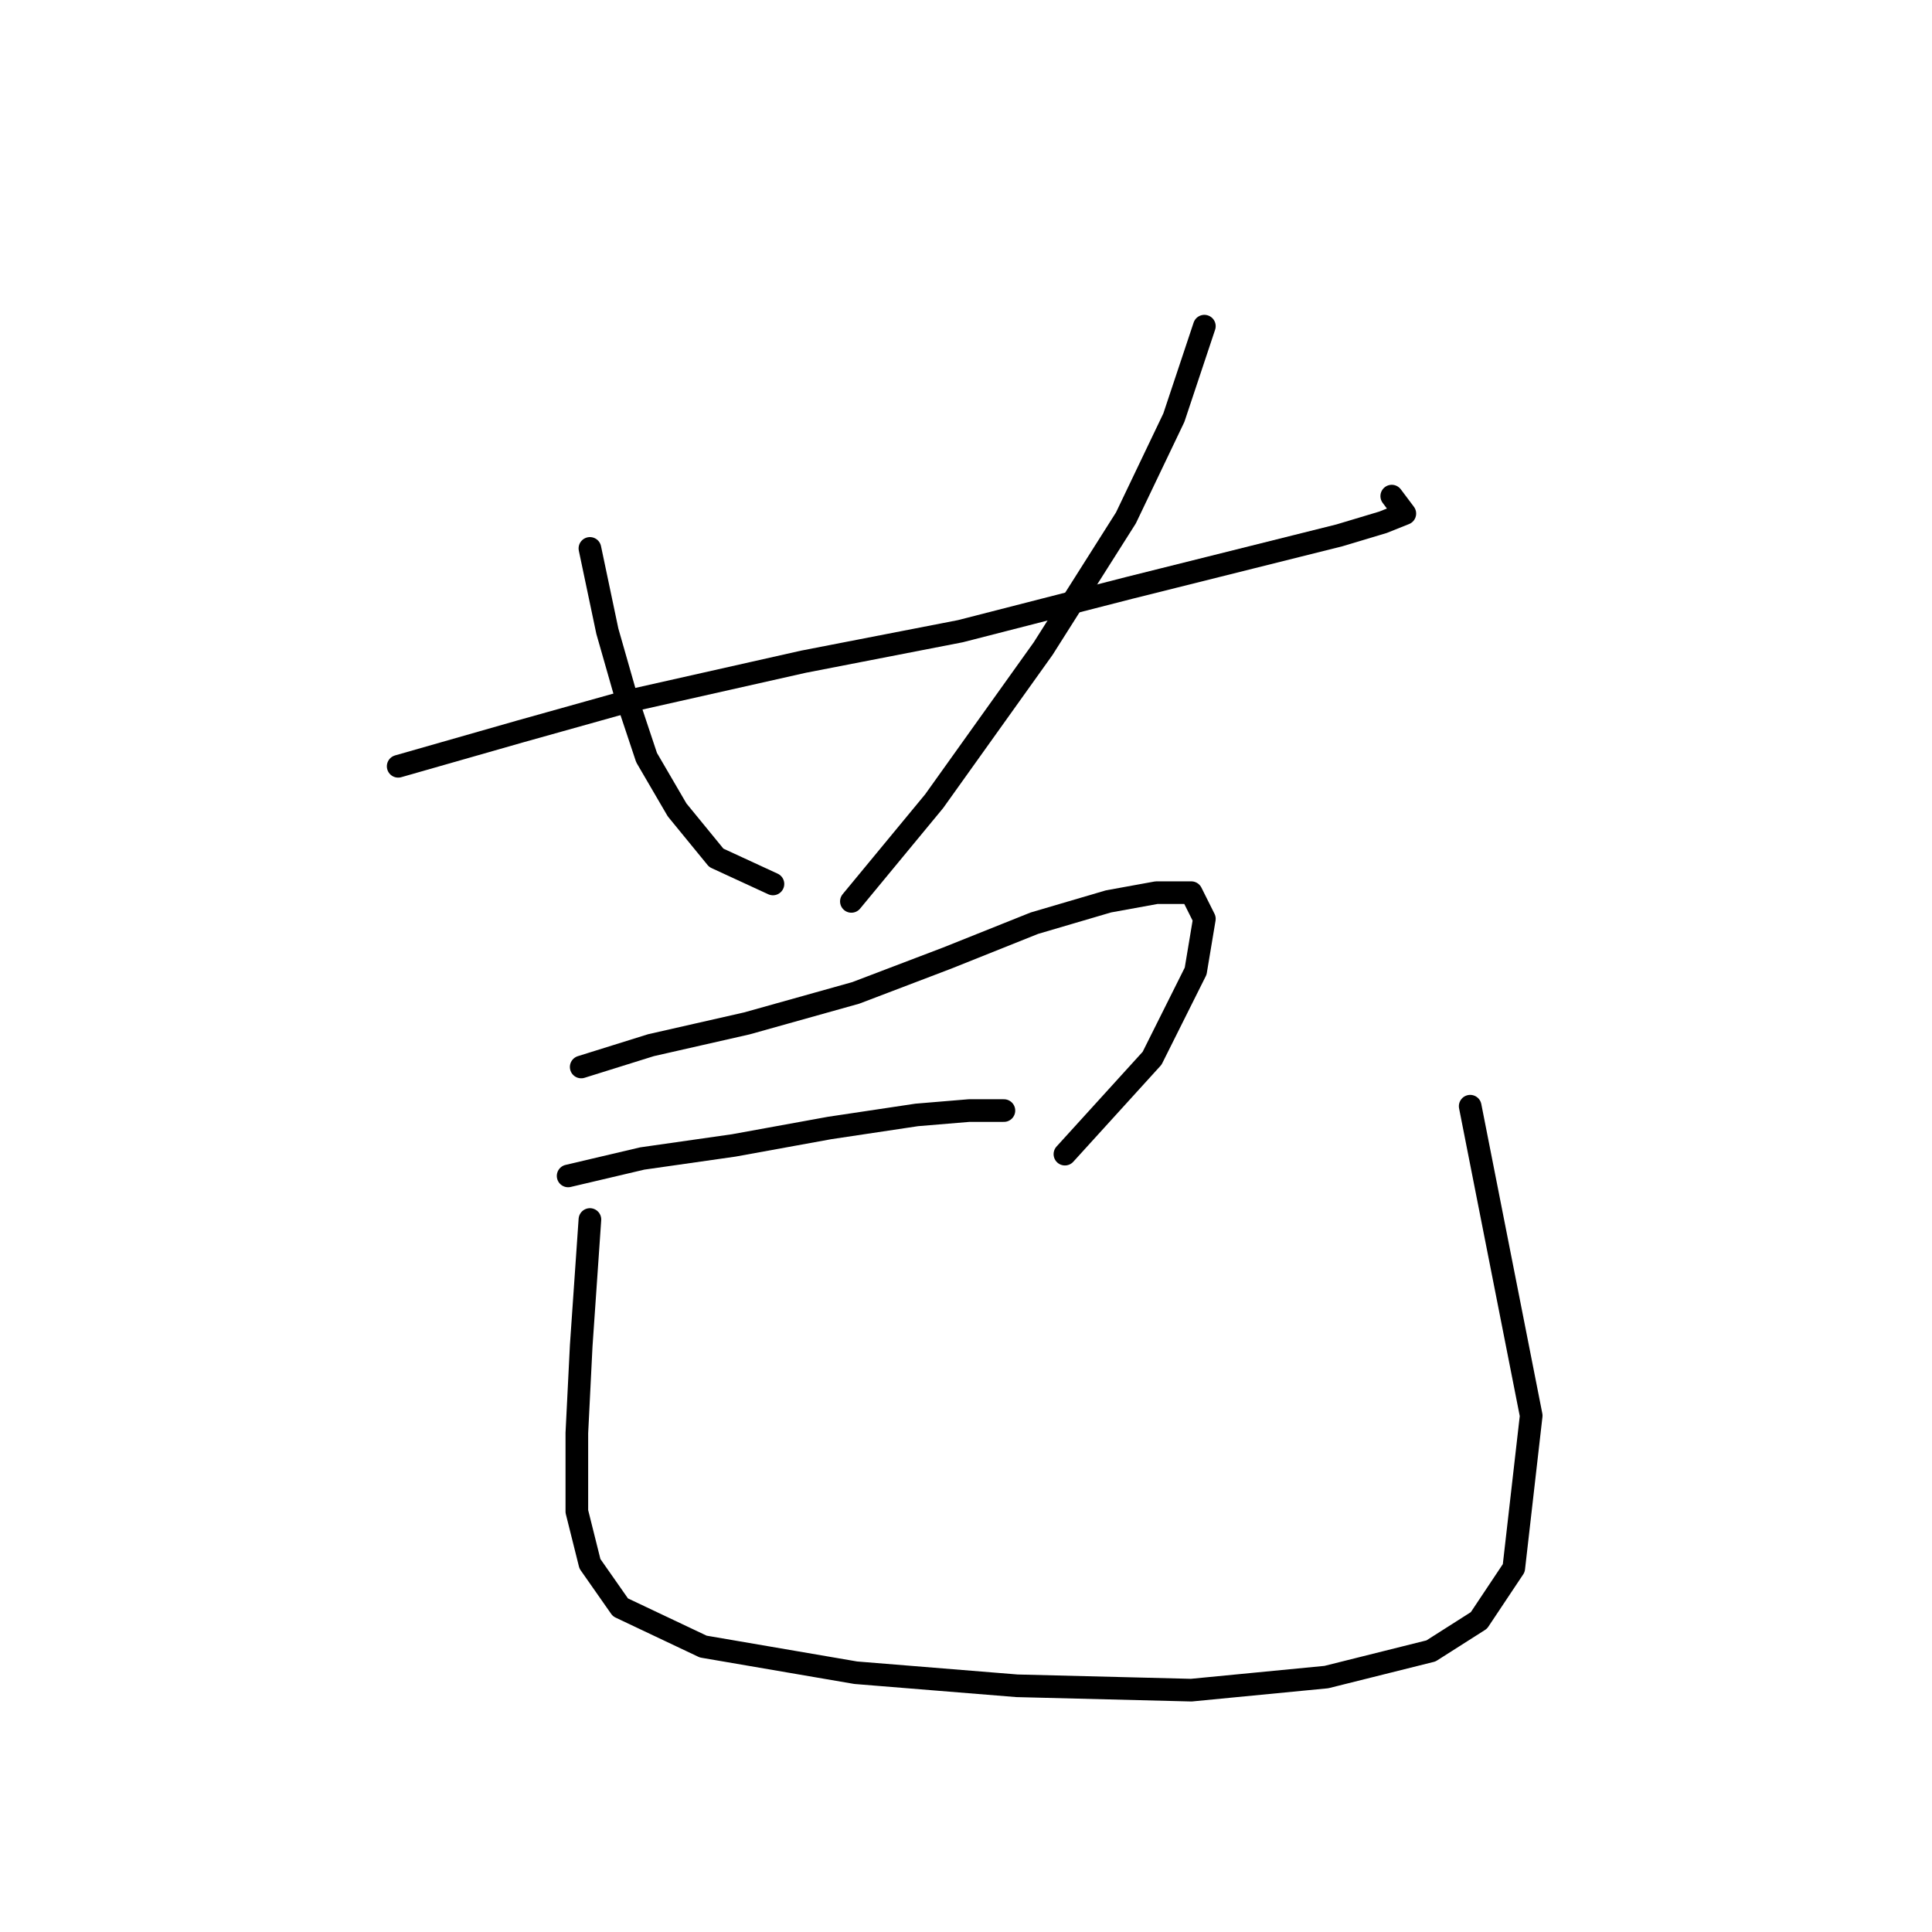<?xml version="1.0" standalone="no"?>
    <svg width="256" height="256" xmlns="http://www.w3.org/2000/svg" version="1.1">
    <polyline stroke="black" stroke-width="3" stroke-linecap="round" fill="transparent" stroke-linejoin="round" points="52.76 101.539 68.928 96.919 83.364 92.877 106.461 87.68 127.249 83.638 149.768 77.864 165.937 73.822 177.485 70.935 183.259 69.203 186.147 68.048 184.414 65.738 184.414 65.738 " />
        <polyline stroke="black" stroke-width="3" stroke-linecap="round" fill="transparent" stroke-linejoin="round" points="78.167 72.667 80.477 83.638 82.787 91.722 85.674 100.384 89.716 107.313 94.913 113.665 102.419 117.129 102.419 117.129 " />
        <polyline stroke="black" stroke-width="3" stroke-linecap="round" fill="transparent" stroke-linejoin="round" points="159.585 43.218 155.543 55.344 149.191 68.625 138.22 85.948 123.784 106.158 112.813 119.439 112.813 119.439 " />
        <polyline stroke="black" stroke-width="3" stroke-linecap="round" fill="transparent" stroke-linejoin="round" points="77.012 141.381 86.251 138.494 98.955 135.607 113.39 131.565 125.516 126.946 137.065 122.326 146.881 119.439 153.233 118.284 157.852 118.284 159.585 121.749 158.43 128.678 152.656 140.226 141.107 152.93 141.107 152.93 " />
        <polyline stroke="black" stroke-width="3" stroke-linecap="round" fill="transparent" stroke-linejoin="round" points="75.28 155.817 85.096 153.507 97.222 151.775 109.926 149.465 121.474 147.733 128.404 147.156 133.023 147.156 133.023 147.156 " />
        <polyline stroke="black" stroke-width="3" stroke-linecap="round" fill="transparent" stroke-linejoin="round" points="78.167 161.591 77.012 178.337 76.435 189.885 76.435 200.279 78.167 207.208 82.209 212.983 93.18 218.179 113.39 221.644 134.755 223.376 157.852 223.954 175.753 222.221 189.611 218.757 195.963 214.715 200.582 207.786 202.892 187.576 194.808 146.578 194.808 146.578 " />
        </svg>
